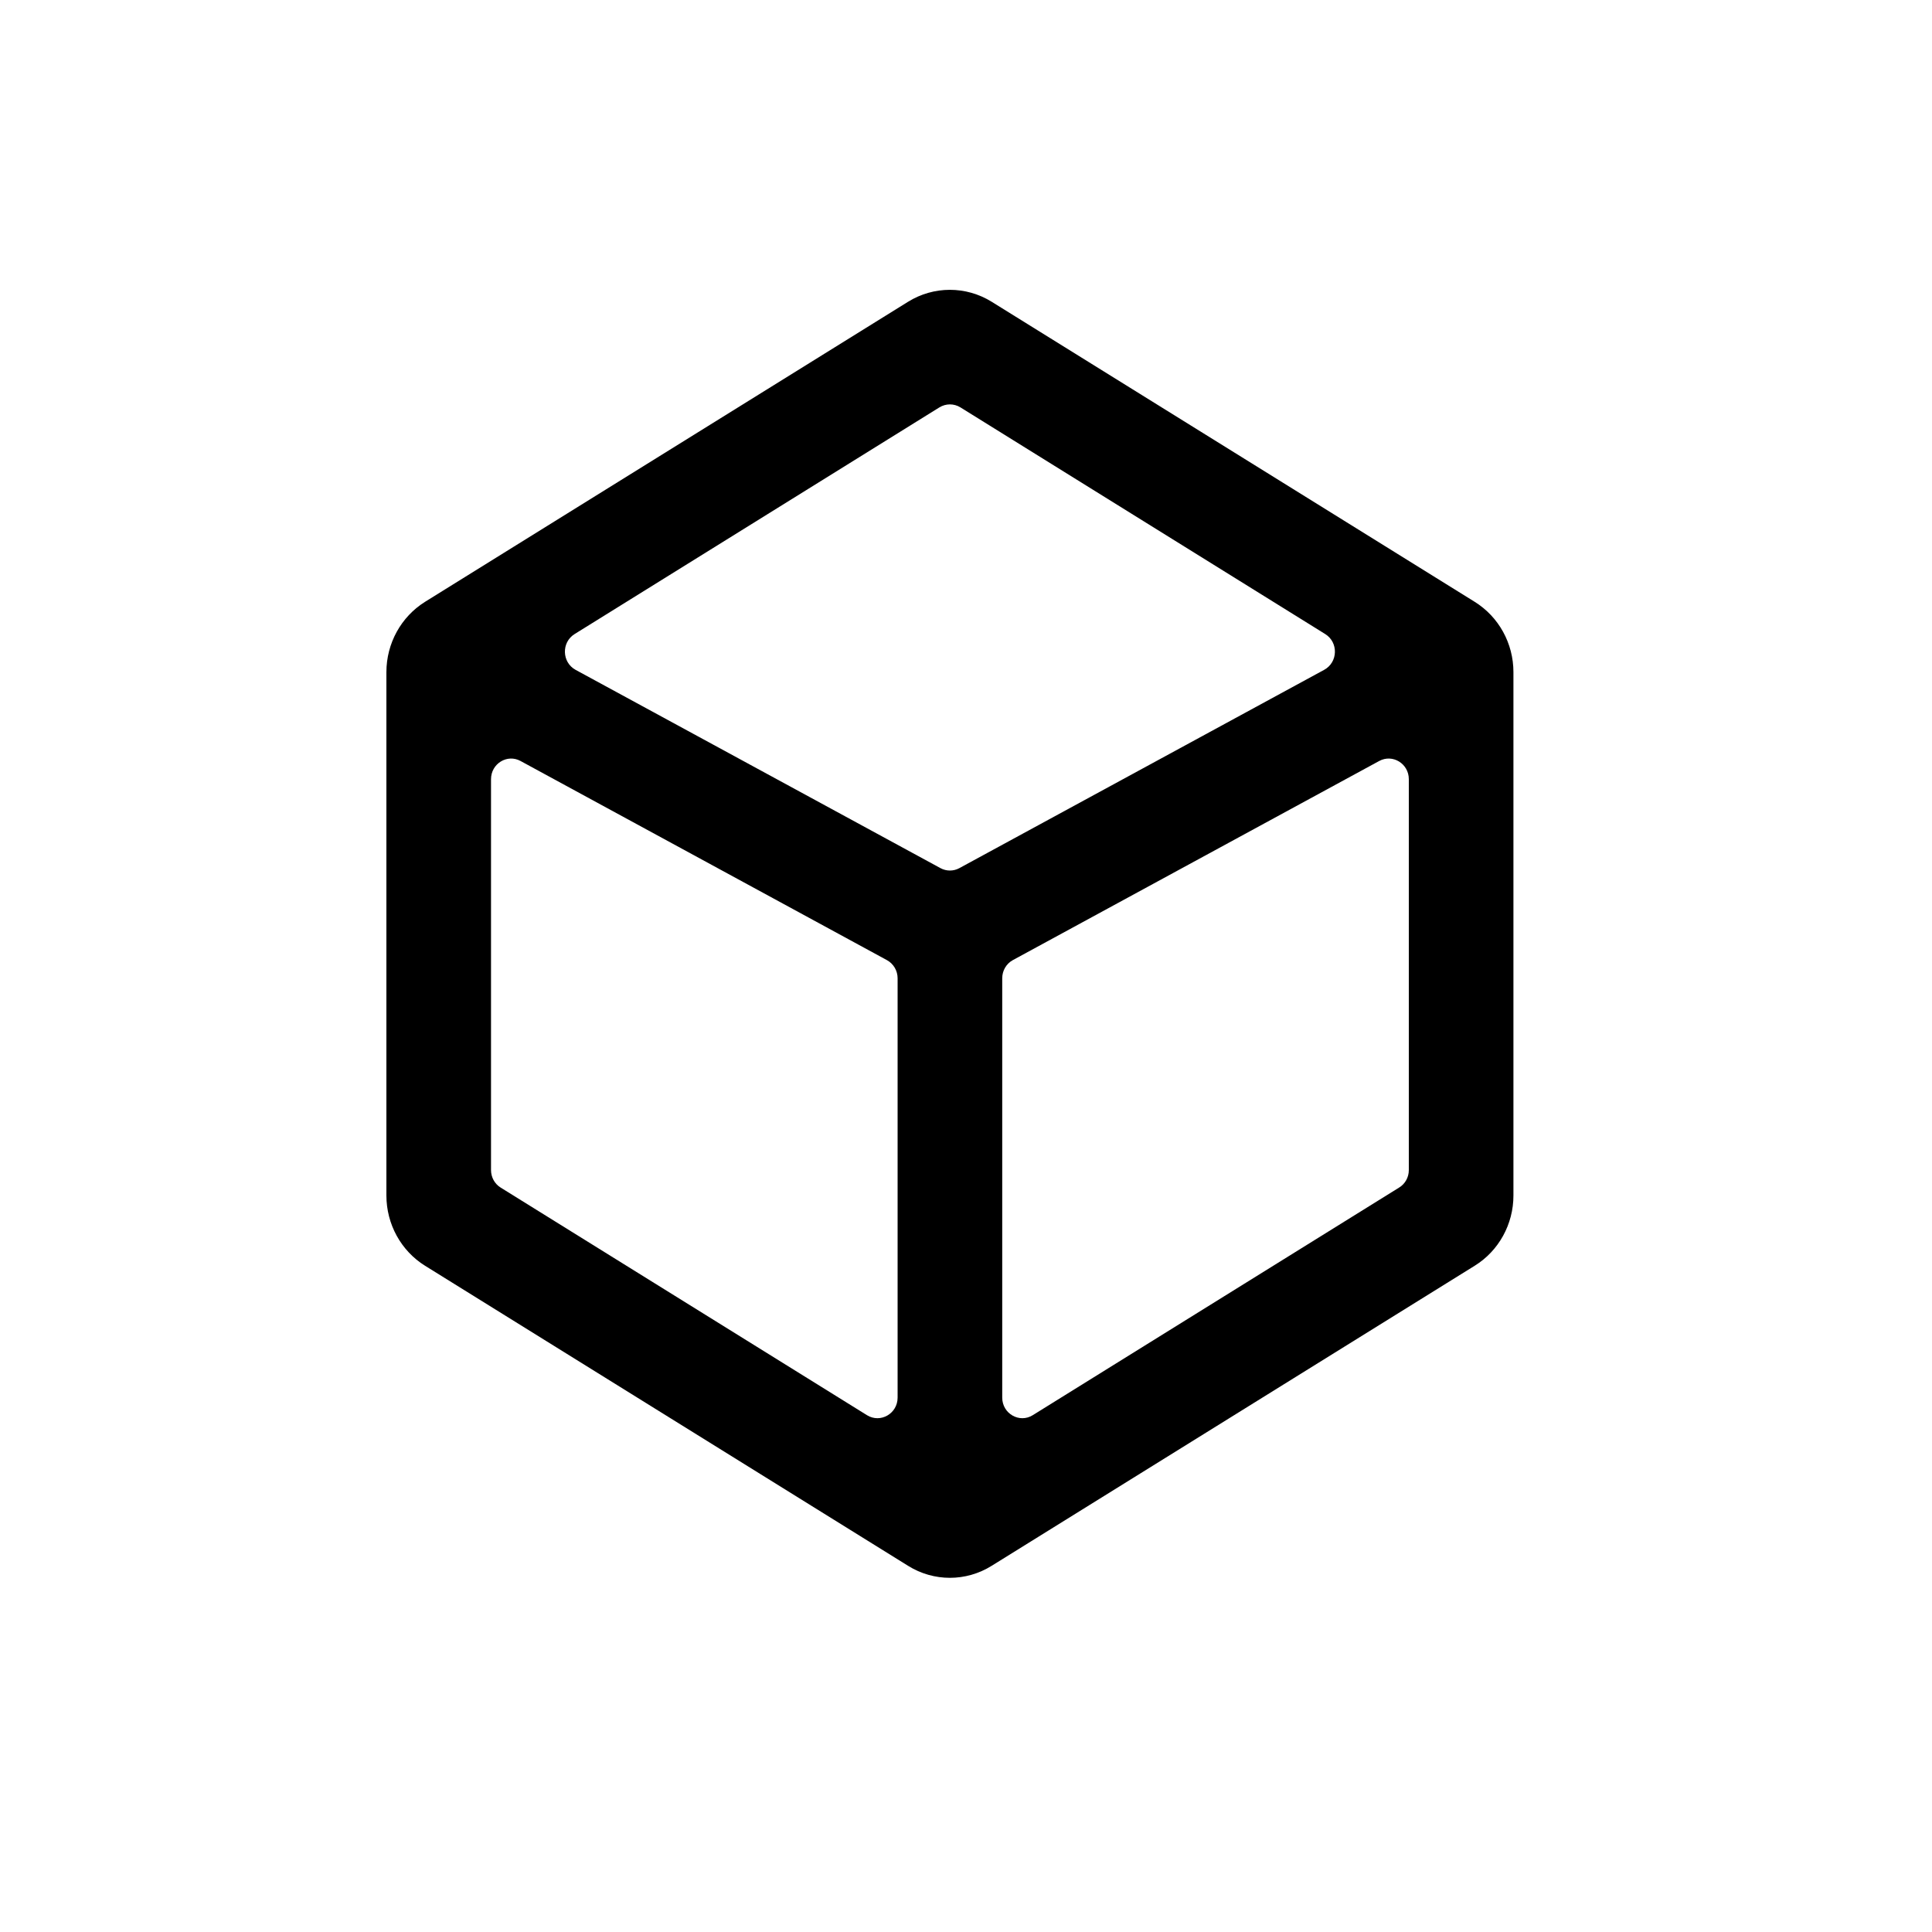 <svg width="20" height="20" viewBox="0 0 20 20" fill="none" xmlns="http://www.w3.org/2000/svg">
<path fill-rule="evenodd" clip-rule="evenodd" d="M9.4 3.124C9.666 2.959 10 2.959 10.266 3.124L15.266 6.23C15.515 6.385 15.667 6.66 15.667 6.958V12.376C15.667 12.673 15.515 12.949 15.266 13.103L10.266 16.209C10 16.375 9.666 16.375 9.4 16.209L4.4 13.103C4.152 12.949 4 12.673 4 12.376V6.958C4 6.66 4.152 6.385 4.4 6.23L9.4 3.124ZM5.389 7.878C5.251 7.802 5.083 7.905 5.083 8.066V12.113C5.083 12.187 5.121 12.256 5.183 12.294L8.975 14.65C9.114 14.736 9.292 14.634 9.292 14.468V10.127C9.292 10.048 9.249 9.976 9.181 9.939L5.389 7.878ZM10.485 9.939C10.417 9.976 10.375 10.048 10.375 10.127V14.468C10.375 14.634 10.553 14.736 10.691 14.65L14.483 12.294C14.546 12.256 14.584 12.187 14.584 12.113V8.066C14.584 7.905 14.416 7.802 14.277 7.878L10.485 9.939ZM13.719 6.564C13.857 6.65 13.851 6.856 13.708 6.934L9.931 8.987C9.87 9.02 9.797 9.02 9.736 8.987L5.958 6.934C5.816 6.856 5.81 6.65 5.948 6.564L9.725 4.217C9.792 4.176 9.875 4.176 9.942 4.217L13.719 6.564Z" fill="black"/>
</svg>
